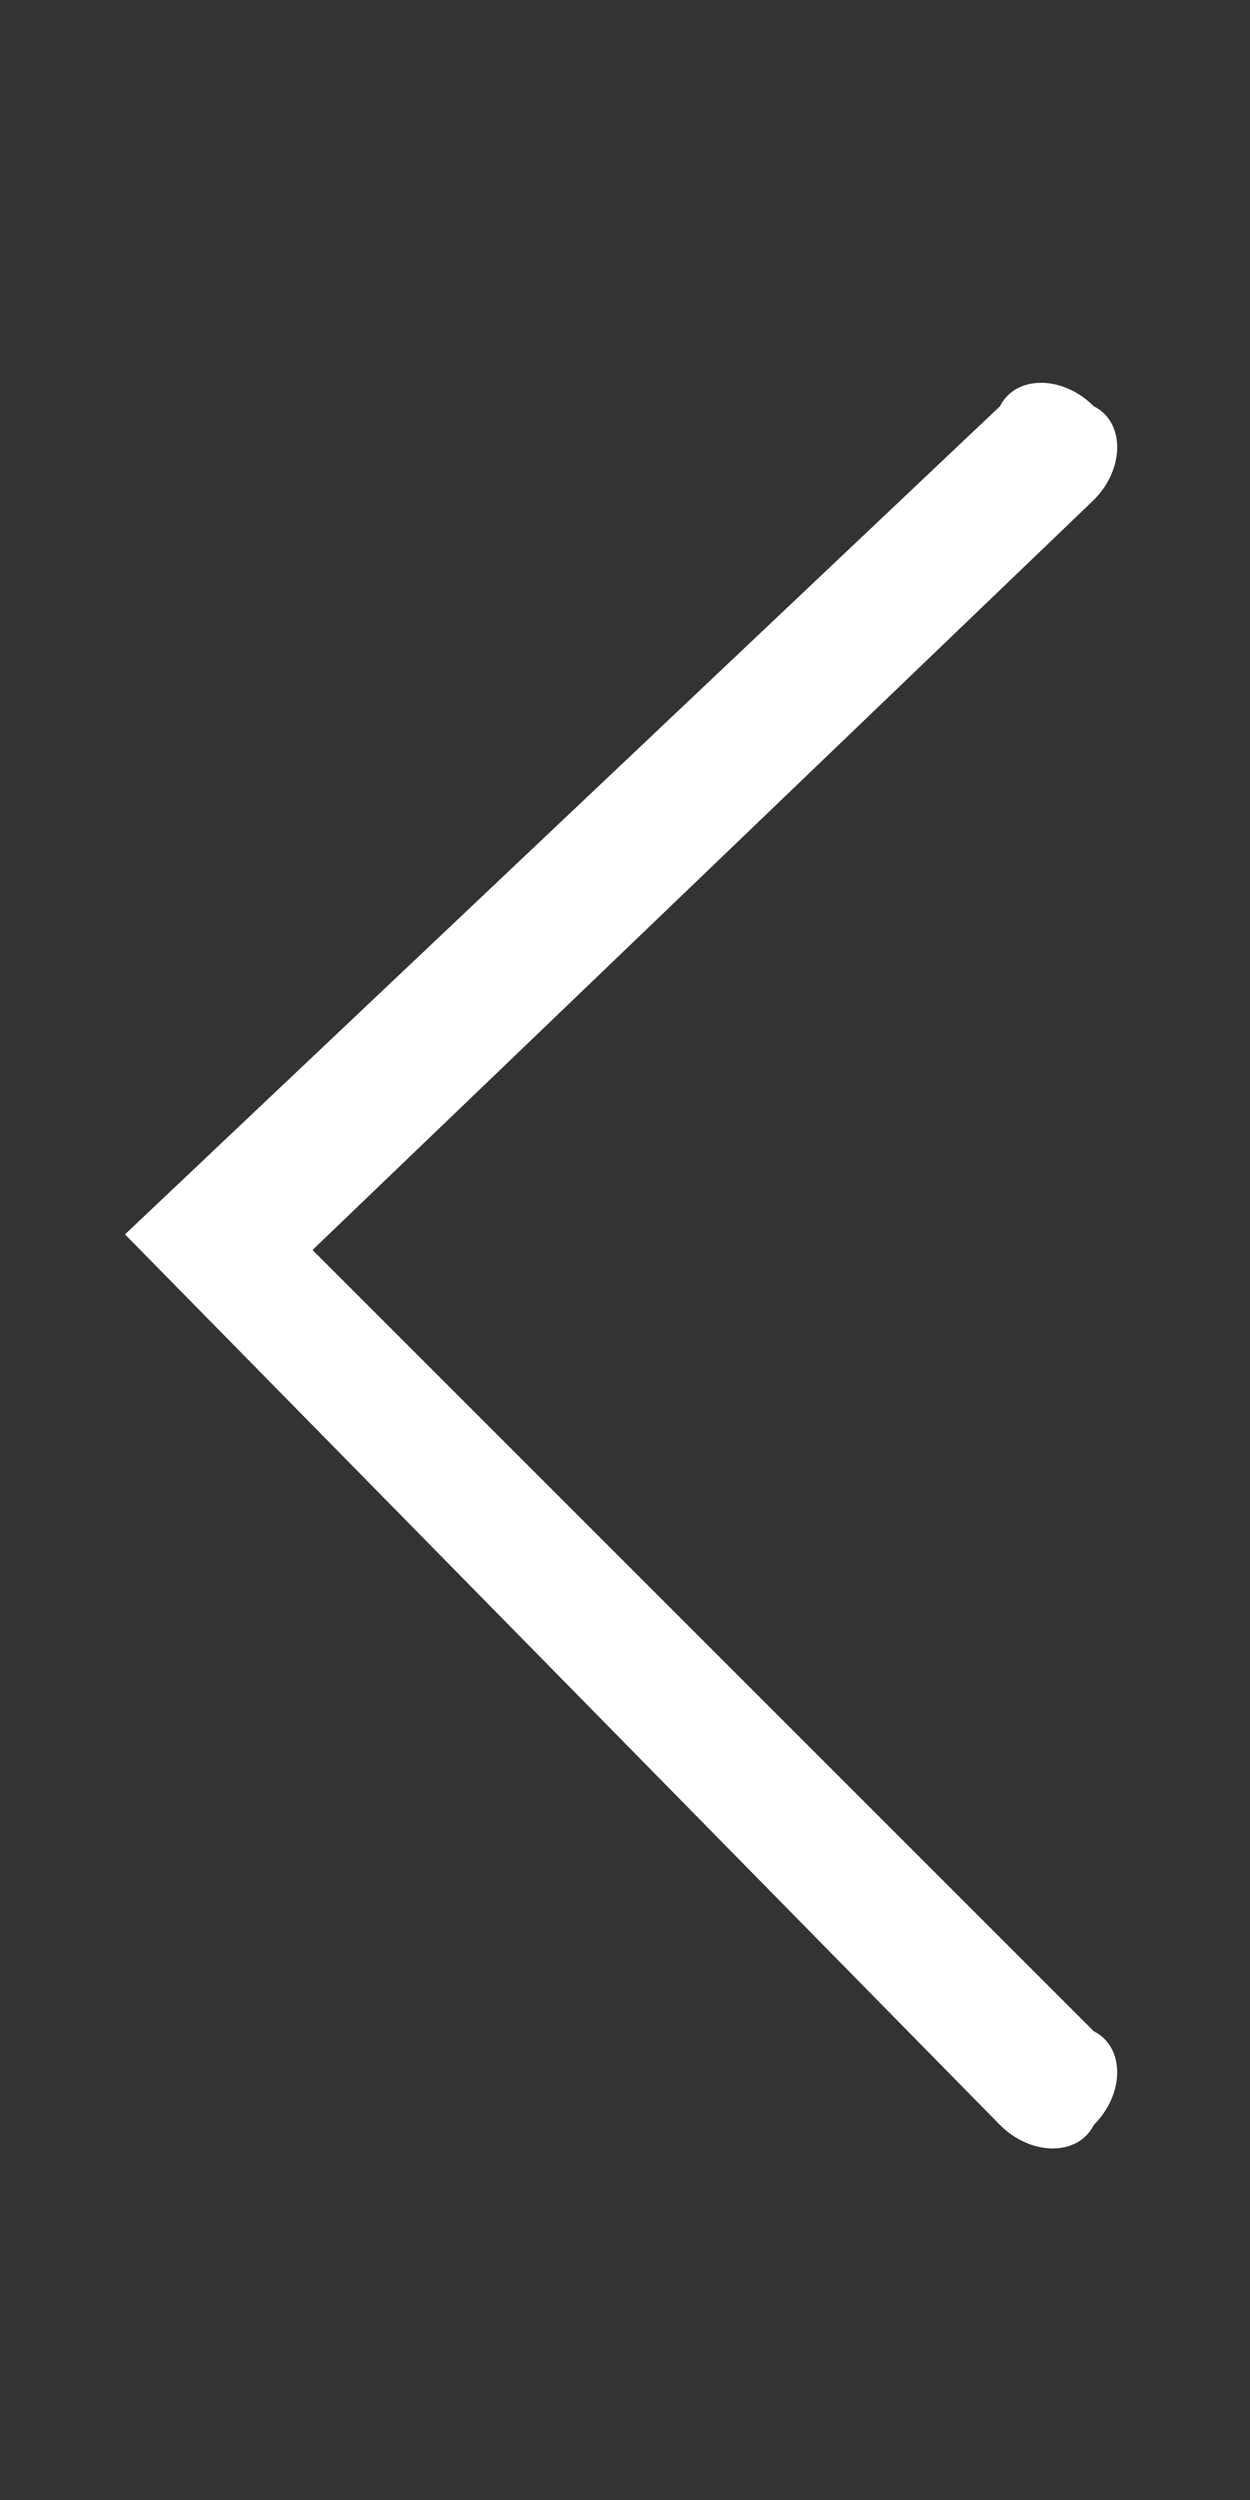 <?xml version="1.0" encoding="utf-8"?>
<!-- Generator: Adobe Illustrator 22.0.1, SVG Export Plug-In . SVG Version: 6.00 Build 0)  -->
<svg version="1.1" id="Layer_1" xmlns="http://www.w3.org/2000/svg" xmlns:xlink="http://www.w3.org/1999/xlink" x="0px" y="0px"
	 viewBox="0 0 8 16" style="enable-background:new 0 0 8 16;" xml:space="preserve">
<rect x="0" y="0" width="8" height="16" fill="#333333" stroke="none"/>
<style type="text/css">
	.st0{fill:#FFFFFF;}
</style>
<path id="Shape_2_3_" class="st0" d="M6.4,13.6c0.2,0.2,0.5,0.2,0.6,0c0.2-0.2,0.2-0.5,0-0.6l-5-5l5-4.8c0.2-0.2,0.2-0.5,0-0.6
	c-0.2-0.2-0.5-0.2-0.6,0L0.8,7.9L6.4,13.6z"/>
</svg>

